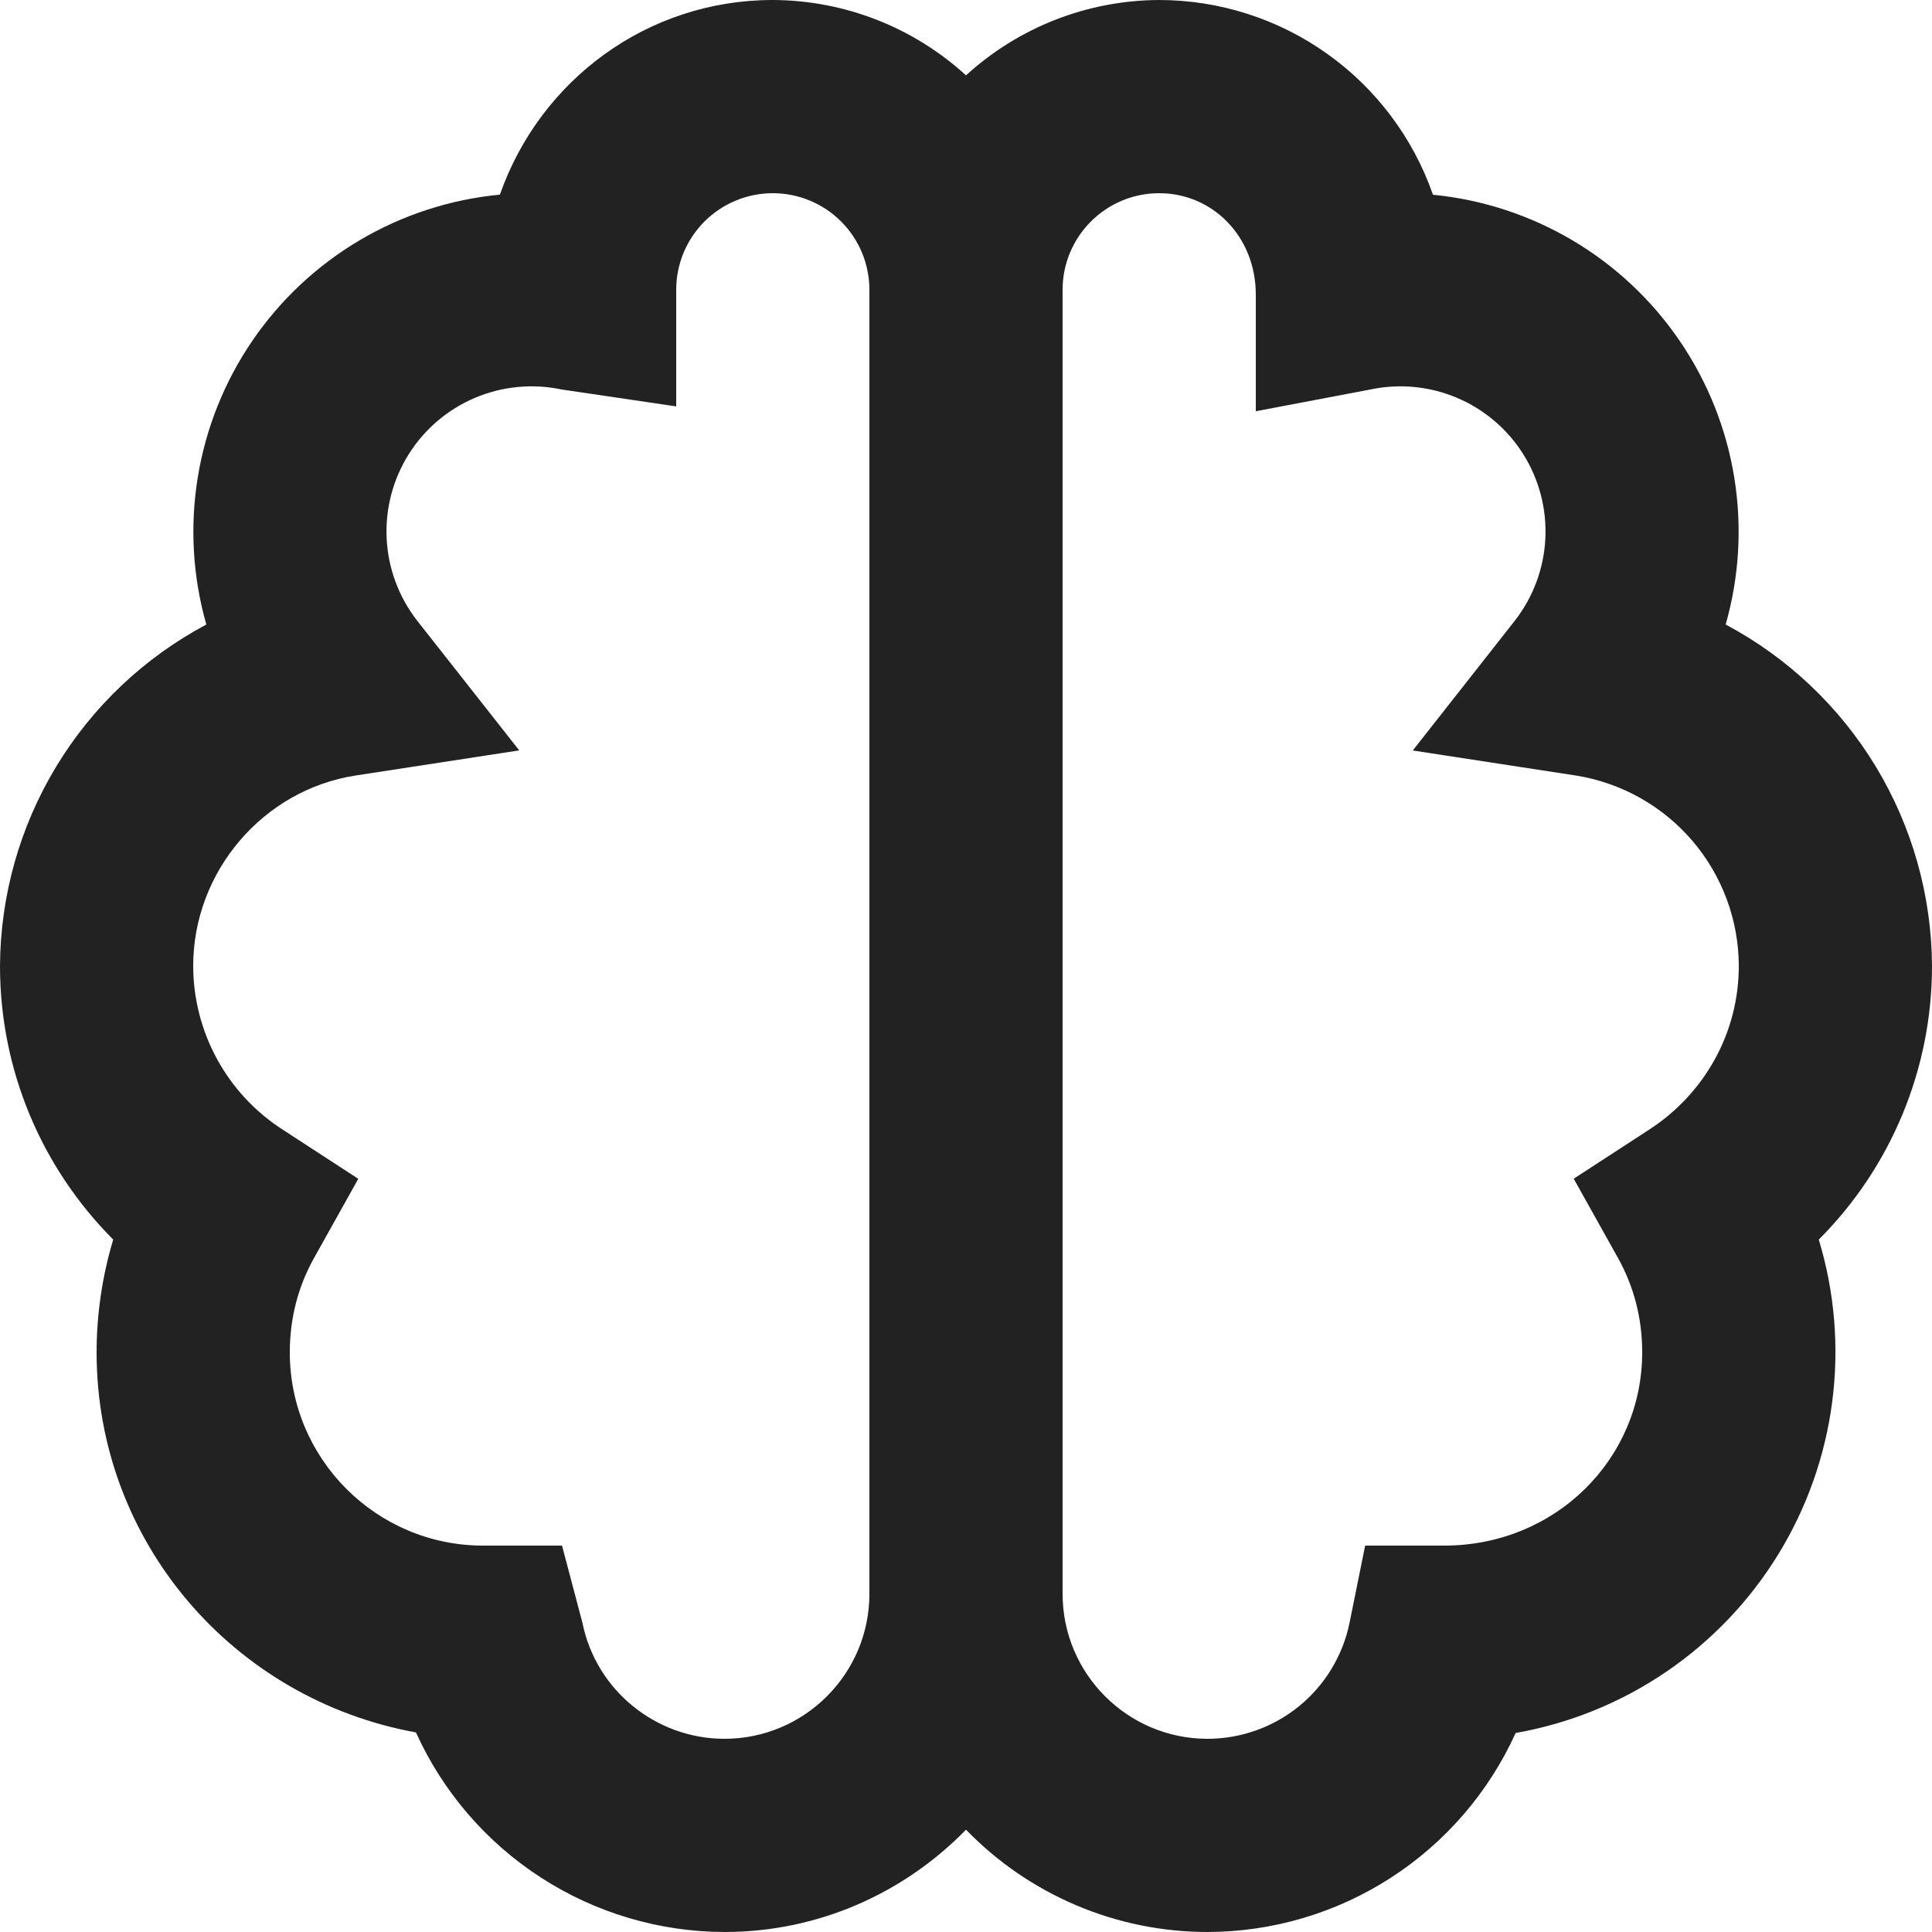 <svg width="103" height="103" viewBox="0 0 103 103" fill="none" xmlns="http://www.w3.org/2000/svg">
<path d="M92 33.295C92.724 30.752 92.882 28.08 92.46 25.469C92.038 22.859 91.048 20.372 89.559 18.187C88.071 16.001 86.12 14.169 83.845 12.82C81.57 11.472 79.027 10.639 76.395 10.382C75.339 7.352 73.367 4.725 70.752 2.865C68.137 1.005 65.009 0.004 61.8 0C57.987 0.013 54.315 1.445 51.5 4.017C48.685 1.445 45.013 0.013 41.2 0C34.5 0 28.788 4.28 26.651 10.377C24.015 10.628 21.465 11.456 19.185 12.802C16.904 14.148 14.947 15.98 13.453 18.167C11.96 20.354 10.966 22.843 10.542 25.458C10.118 28.072 10.274 30.748 11 33.295C7.694 35.054 4.926 37.675 2.989 40.88C1.052 44.085 0.02 47.755 0 51.5C0 57.036 2.204 62.243 6.036 66.085C5.45 68.036 5.151 70.062 5.15 72.1C5.15 82.179 12.422 90.588 22.176 92.36C23.608 95.525 25.92 98.211 28.837 100.097C31.753 101.984 35.151 102.992 38.625 103C43.667 103 48.225 100.904 51.5 97.546C53.172 99.271 55.173 100.642 57.384 101.579C59.596 102.516 61.973 102.999 64.375 103C67.843 102.994 71.235 101.99 74.148 100.109C77.061 98.228 79.371 95.549 80.803 92.391C83.677 91.884 86.41 90.774 88.823 89.133C91.236 87.493 93.273 85.359 94.8 82.873C96.328 80.386 97.31 77.605 97.683 74.711C98.056 71.817 97.811 68.877 96.964 66.085C98.879 64.169 100.398 61.895 101.433 59.393C102.469 56.89 103.001 54.208 103 51.5C102.98 47.755 101.948 44.085 100.011 40.88C98.074 37.675 95.306 35.054 92 33.295ZM38.625 92.7C34.963 92.7 31.776 90.104 31.055 86.53L29.963 82.4H25.75C20.07 82.4 15.45 77.78 15.45 72.1C15.45 70.287 15.888 68.588 16.753 67.048L19.101 62.846L15.064 60.219C13.605 59.279 12.405 57.988 11.573 56.465C10.741 54.942 10.303 53.235 10.3 51.5C10.3 46.468 14.024 42.106 18.962 41.344L27.681 40.005L22.227 33.073C21.256 31.821 20.693 30.301 20.614 28.718C20.535 27.136 20.944 25.567 21.785 24.224C22.627 22.881 23.86 21.83 25.319 21.211C26.778 20.592 28.392 20.436 29.942 20.765L36.05 21.666V15.45C36.05 14.084 36.593 12.774 37.558 11.808C38.524 10.843 39.834 10.3 41.2 10.3C42.566 10.3 43.876 10.843 44.842 11.808C45.807 12.774 46.35 14.084 46.35 15.45V84.975C46.35 89.234 42.884 92.7 38.625 92.7ZM87.936 60.214L83.899 62.84L86.247 67.043C87.112 68.588 87.55 70.287 87.55 72.1C87.55 77.78 82.93 82.4 76.993 82.4H72.78L71.945 86.53C71.585 88.272 70.636 89.837 69.257 90.961C67.878 92.085 66.154 92.699 64.375 92.7C60.116 92.7 56.65 89.234 56.65 84.975V15.45C56.65 12.607 58.957 10.3 61.8 10.3C64.643 10.3 66.95 12.607 66.95 15.707V21.924L73.058 20.765C74.608 20.436 76.222 20.592 77.681 21.211C79.14 21.83 80.373 22.881 81.215 24.224C82.056 25.567 82.465 27.136 82.386 28.718C82.307 30.301 81.744 31.821 80.773 33.073L75.319 40.01L84.038 41.349C86.45 41.74 88.646 42.975 90.233 44.834C91.819 46.694 92.694 49.056 92.7 51.5C92.7 55.017 90.918 58.272 87.936 60.214Z" fill="#222222"/>
</svg>
